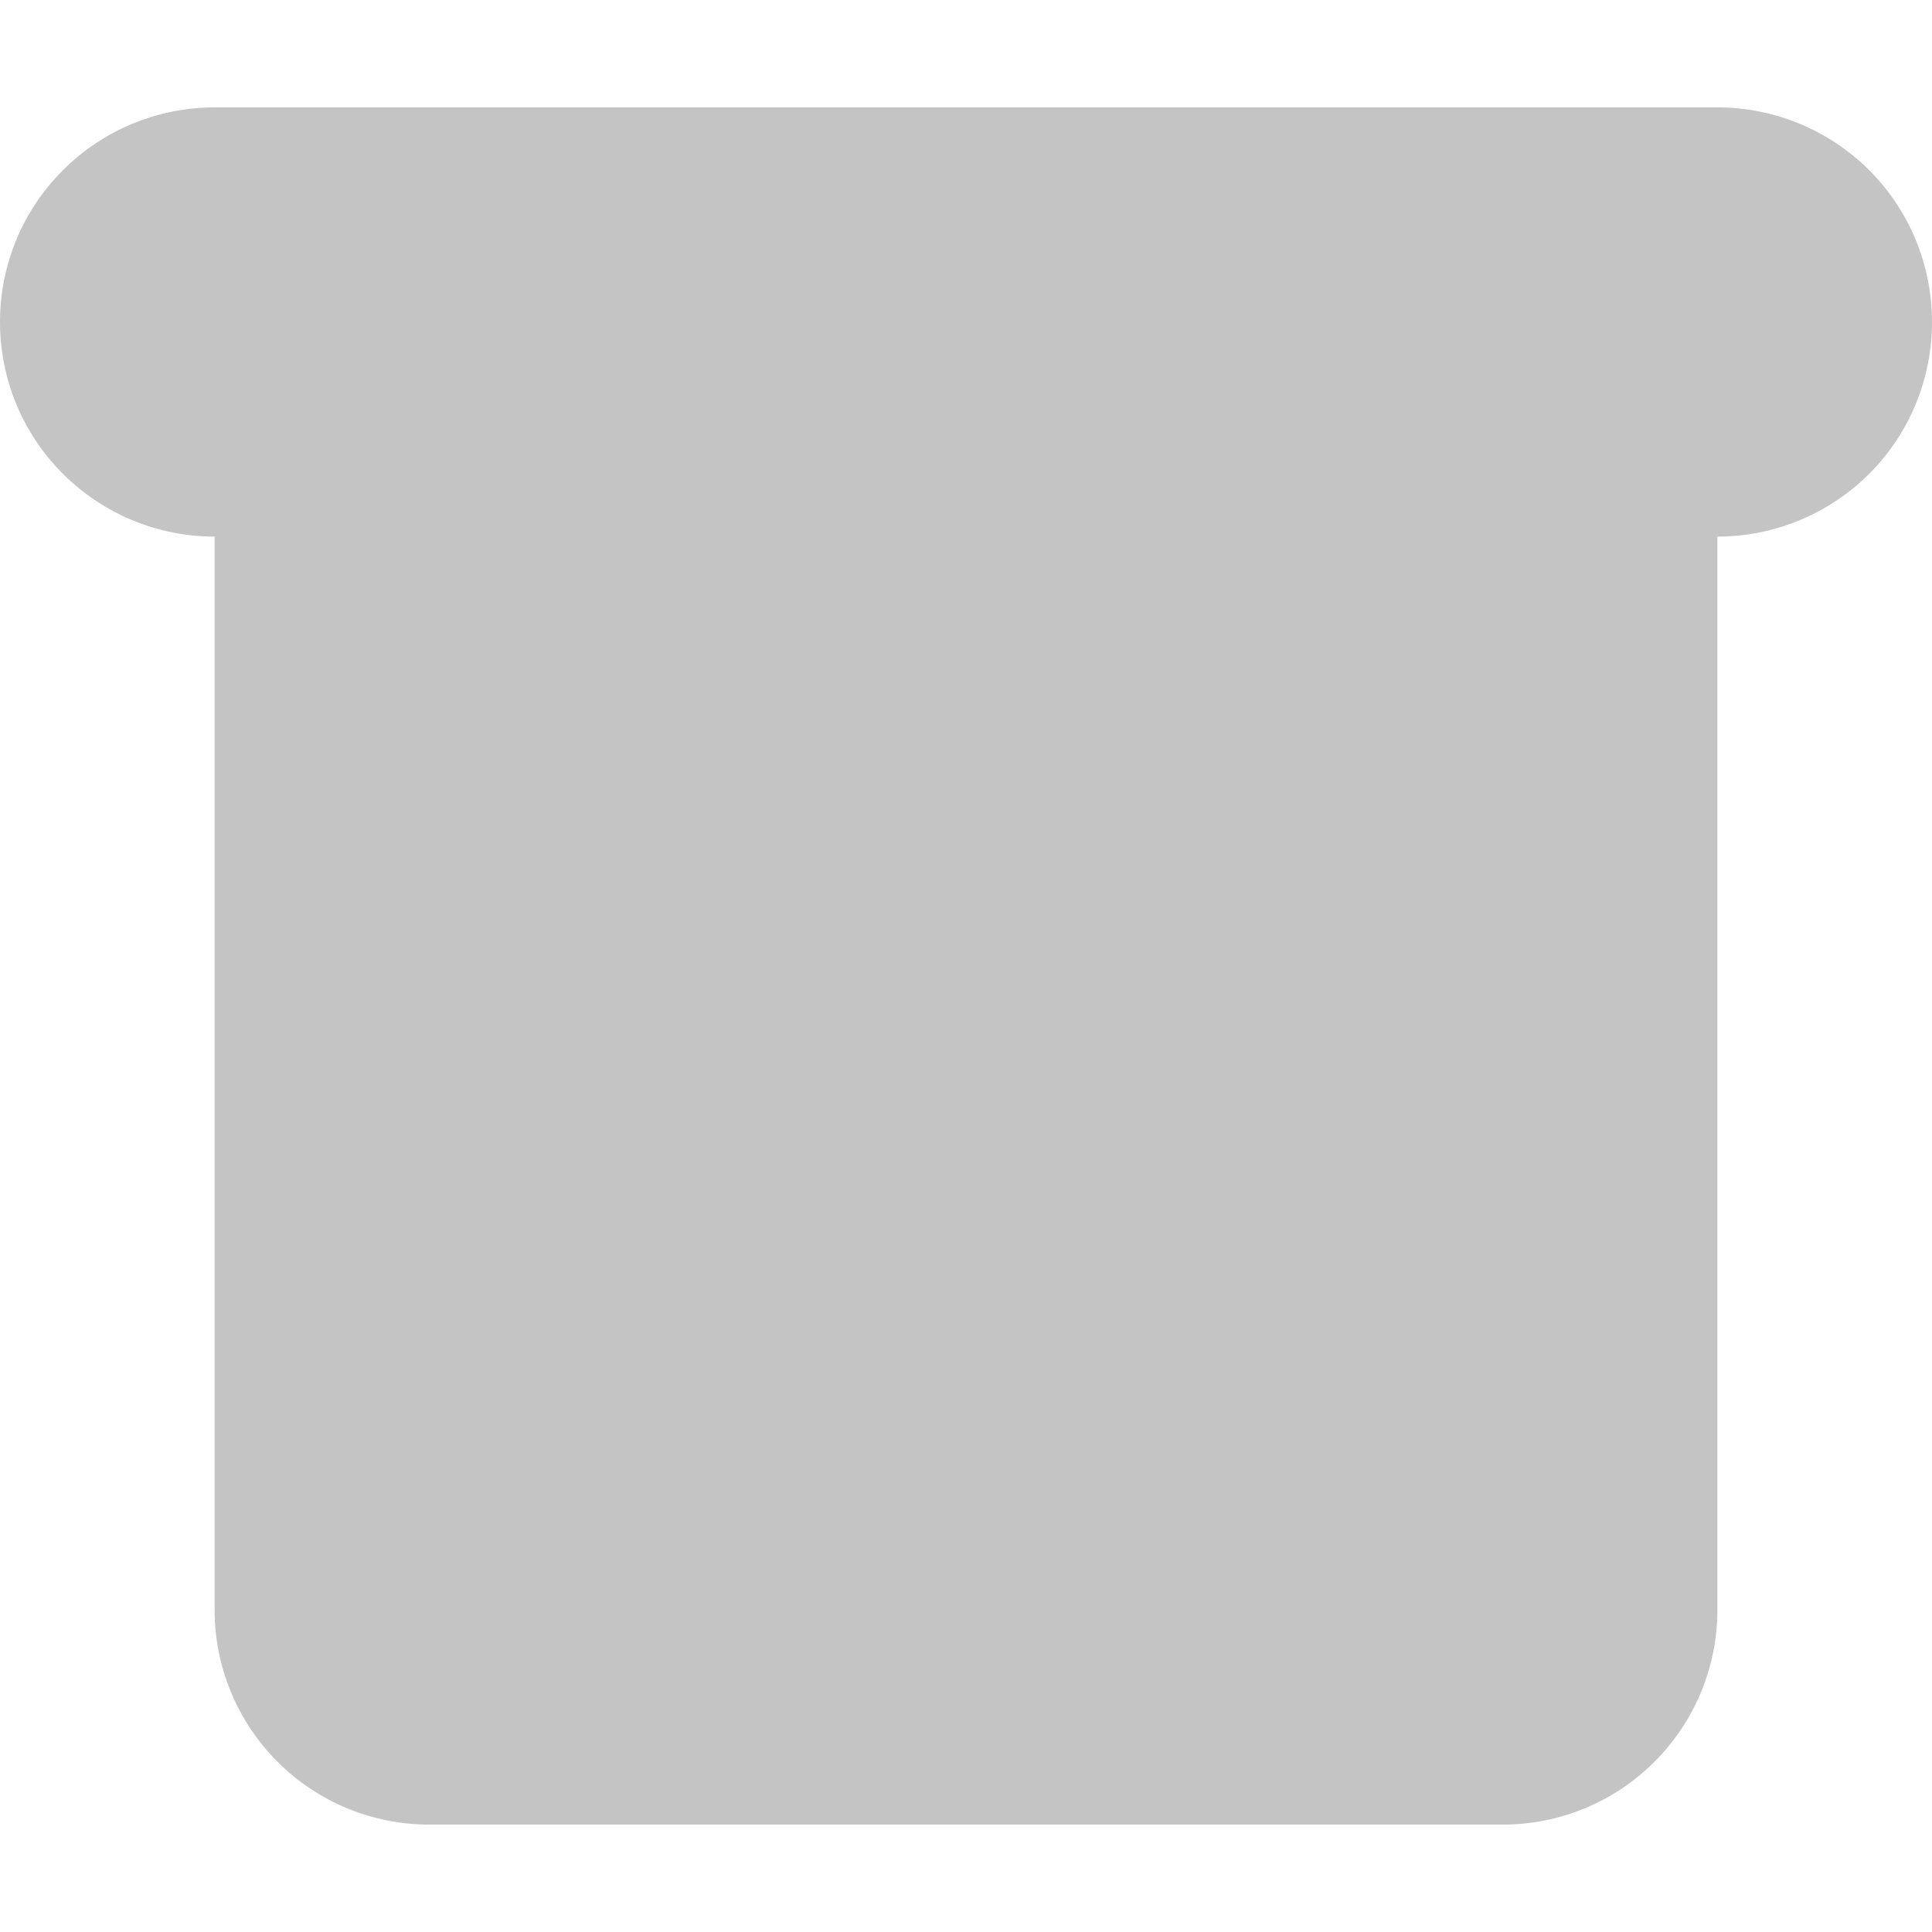 <svg width="12" height="12" viewBox="0 0 12 12" fill="none" xmlns="http://www.w3.org/2000/svg">
<path d="M1.333 3.333H10.667H1.333ZM1.333 3.333C0.98 3.333 0.641 3.193 0.391 2.943C0.14 2.693 0 2.354 0 2C0 1.646 0.14 1.307 0.391 1.057C0.641 0.807 0.98 0.667 1.333 0.667H10.667C11.02 0.667 11.359 0.807 11.61 1.057C11.86 1.307 12 1.646 12 2C12 2.354 11.86 2.693 11.61 2.943C11.359 3.193 11.02 3.333 10.667 3.333H1.333ZM1.333 3.333V10C1.333 10.354 1.474 10.693 1.724 10.943C1.974 11.193 2.313 11.333 2.667 11.333H9.333C9.687 11.333 10.026 11.193 10.276 10.943C10.526 10.693 10.667 10.354 10.667 10V3.333H1.333ZM4.667 6H7.333H4.667Z" fill="#C4C4C4"/>
</svg>
